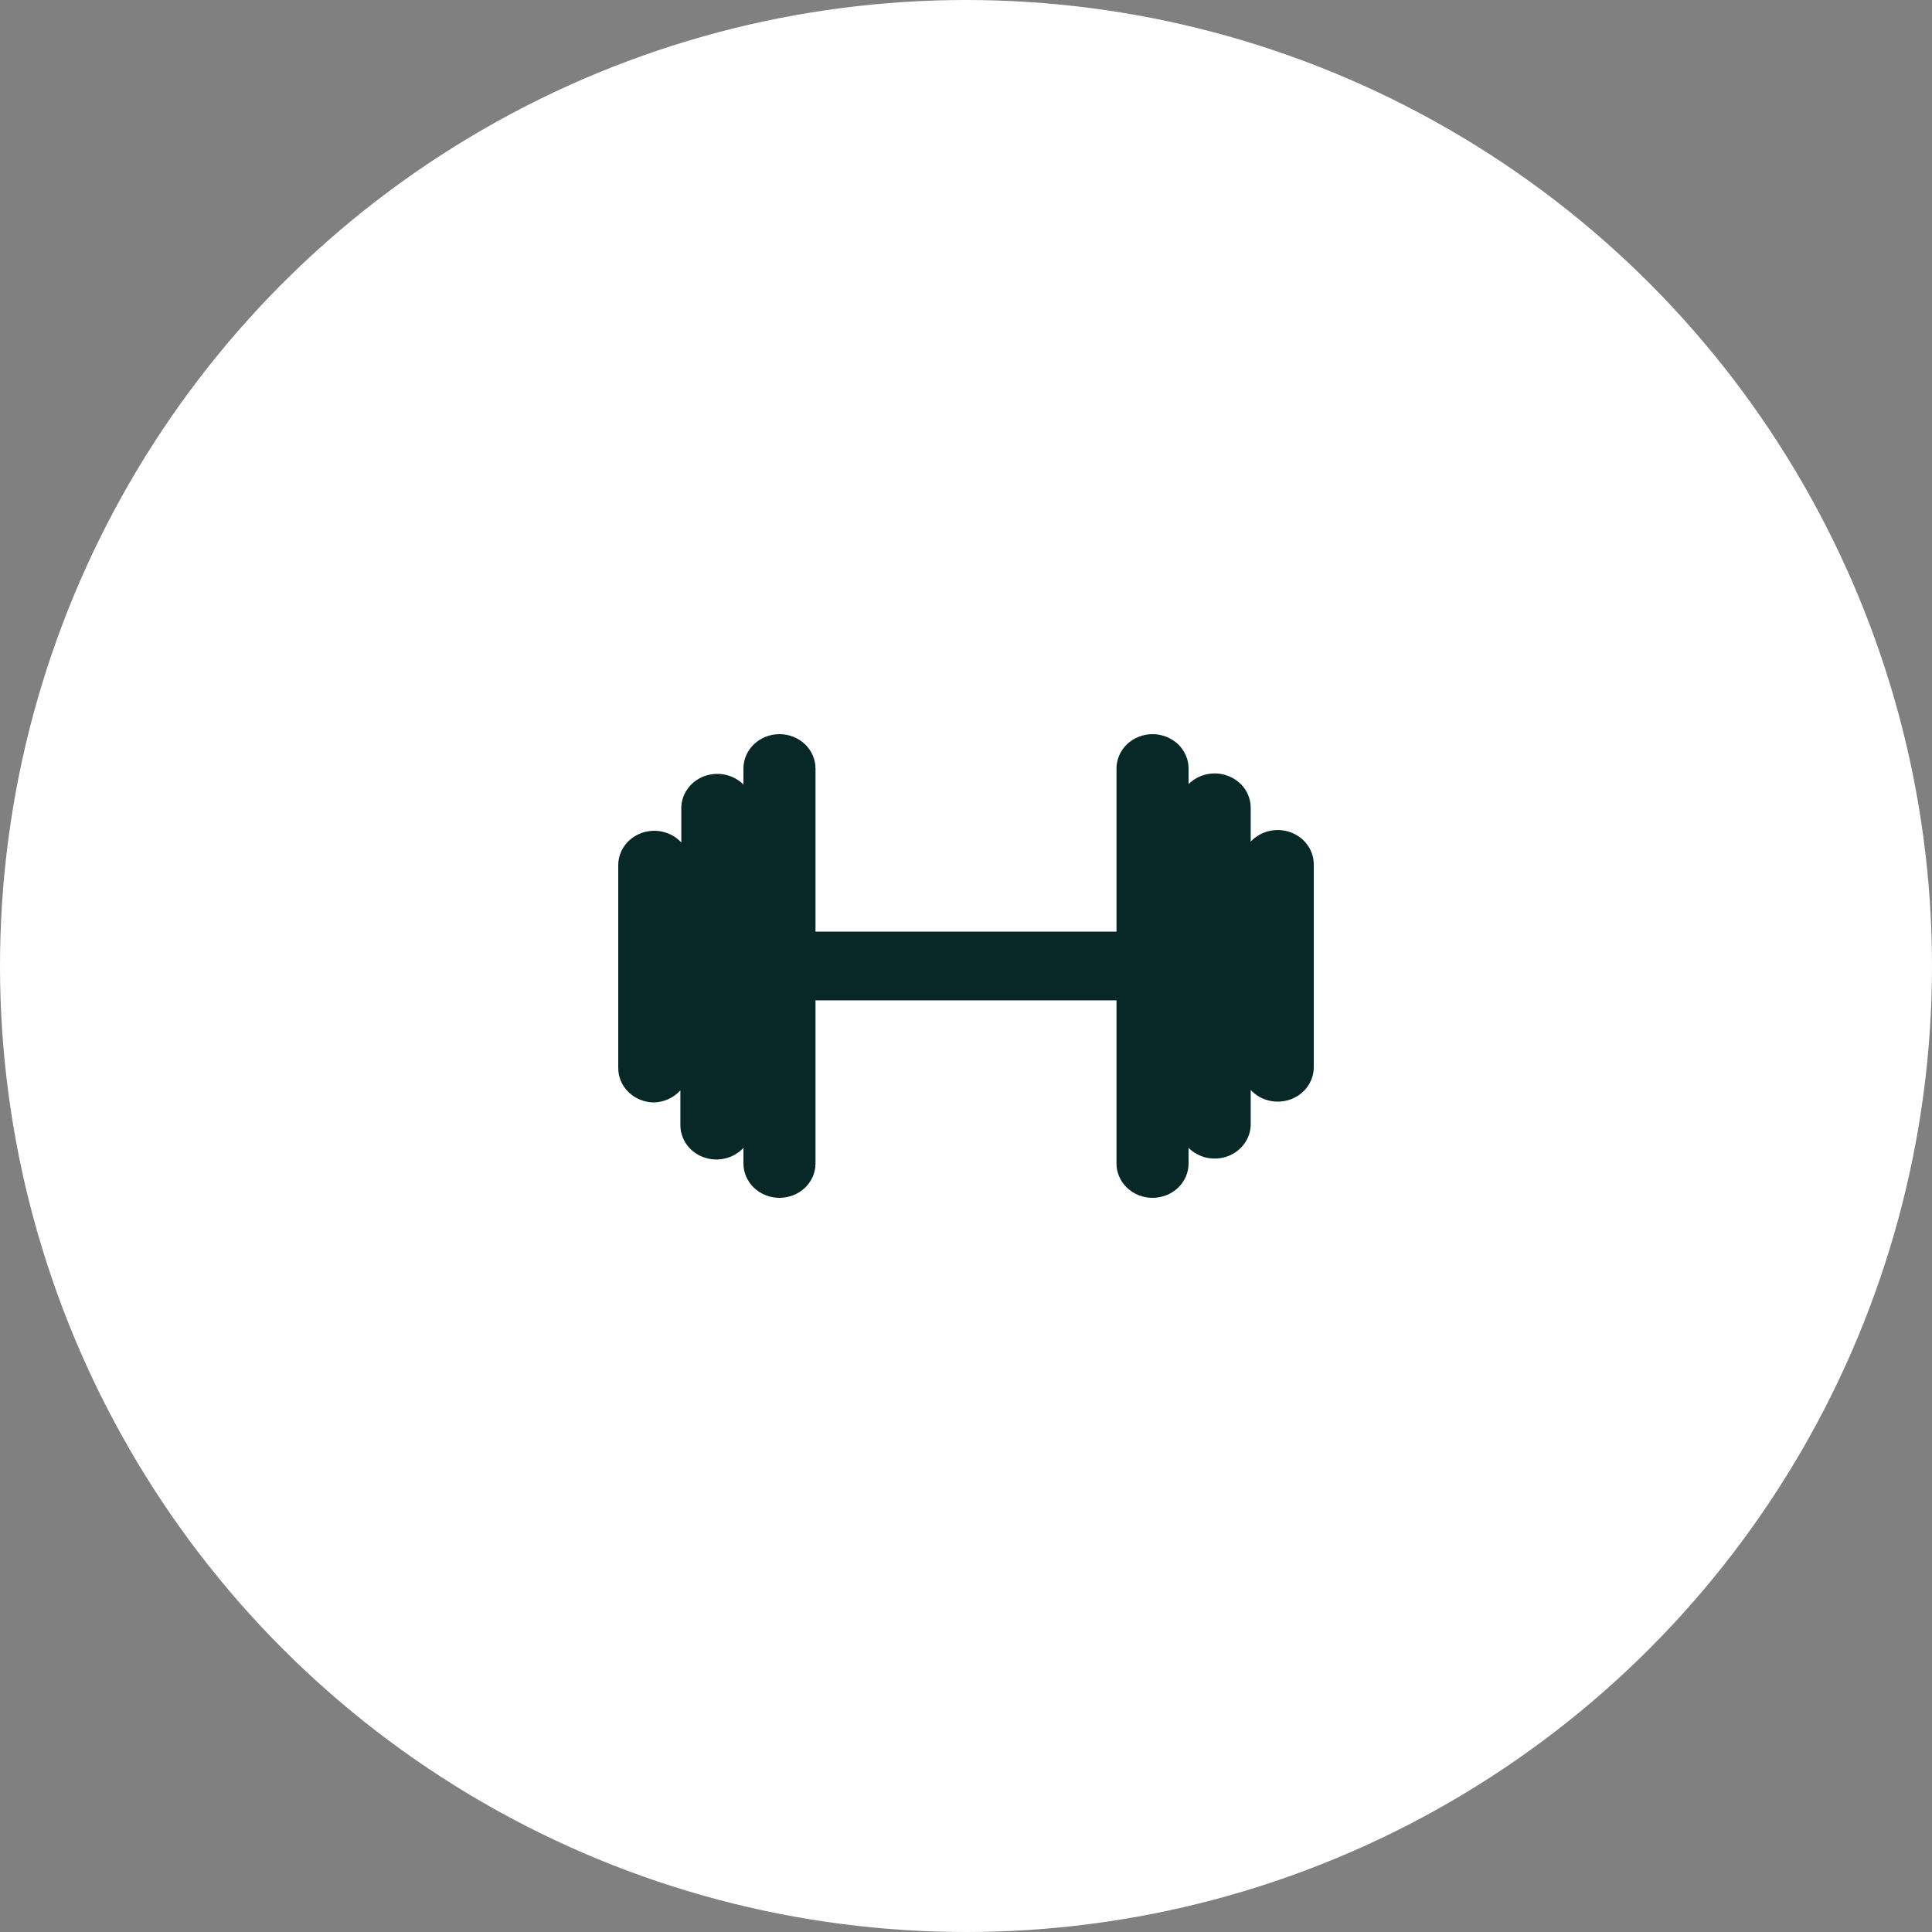 <svg width="50" height="50" viewBox="0 0 50 50" fill="none" xmlns="http://www.w3.org/2000/svg">
<rect x="0" y="0" width="50" height="50" fill="#808080" stroke="none"/>
<circle cx="25" cy="25" r="25" fill="white"/>
<path d="M16.909 28.531C17.042 28.53 17.174 28.501 17.294 28.447C17.415 28.393 17.522 28.315 17.608 28.218V29.107C17.606 29.288 17.662 29.466 17.768 29.617C17.875 29.767 18.027 29.883 18.205 29.948C18.383 30.014 18.577 30.025 18.762 29.982C18.947 29.939 19.114 29.843 19.24 29.707V30.111C19.24 30.347 19.338 30.573 19.513 30.74C19.688 30.906 19.925 31 20.172 31C20.42 31 20.657 30.906 20.832 30.74C21.007 30.573 21.105 30.347 21.105 30.111V25.889H28.895V30.111C28.895 30.347 28.993 30.573 29.168 30.74C29.343 30.906 29.58 31 29.828 31C30.075 31 30.312 30.906 30.487 30.74C30.662 30.573 30.76 30.347 30.76 30.111V29.707C30.888 29.835 31.054 29.924 31.236 29.963C31.417 30.001 31.607 29.986 31.78 29.921C31.953 29.855 32.102 29.742 32.206 29.595C32.311 29.448 32.368 29.275 32.368 29.098V28.209C32.493 28.343 32.657 28.439 32.84 28.483C33.022 28.527 33.215 28.517 33.391 28.455C33.568 28.392 33.721 28.281 33.829 28.134C33.938 27.987 33.997 27.813 34 27.633V22.358C33.997 22.178 33.938 22.004 33.829 21.857C33.721 21.71 33.568 21.599 33.391 21.536C33.215 21.474 33.022 21.464 32.84 21.508C32.657 21.552 32.493 21.648 32.368 21.782V20.893C32.366 20.717 32.308 20.545 32.203 20.399C32.097 20.254 31.948 20.142 31.776 20.078C31.603 20.013 31.414 19.999 31.233 20.038C31.052 20.076 30.888 20.165 30.76 20.293V19.889C30.76 19.653 30.662 19.427 30.487 19.26C30.312 19.094 30.075 19 29.828 19C29.58 19 29.343 19.094 29.168 19.26C28.993 19.427 28.895 19.653 28.895 19.889V24.111H21.105V19.889C21.105 19.653 21.007 19.427 20.832 19.26C20.657 19.094 20.42 19 20.172 19C19.925 19 19.688 19.094 19.513 19.26C19.338 19.427 19.24 19.653 19.24 19.889V20.304C19.112 20.176 18.946 20.087 18.764 20.049C18.583 20.01 18.393 20.025 18.22 20.09C18.047 20.156 17.898 20.269 17.794 20.416C17.689 20.563 17.632 20.736 17.632 20.913V21.802C17.507 21.668 17.343 21.572 17.16 21.528C16.978 21.484 16.785 21.494 16.609 21.556C16.432 21.619 16.279 21.73 16.171 21.877C16.062 22.024 16.003 22.198 16 22.378V27.642C16 27.874 16.095 28.097 16.265 28.263C16.435 28.429 16.666 28.525 16.909 28.531Z" fill="#072826"/>
</svg>
